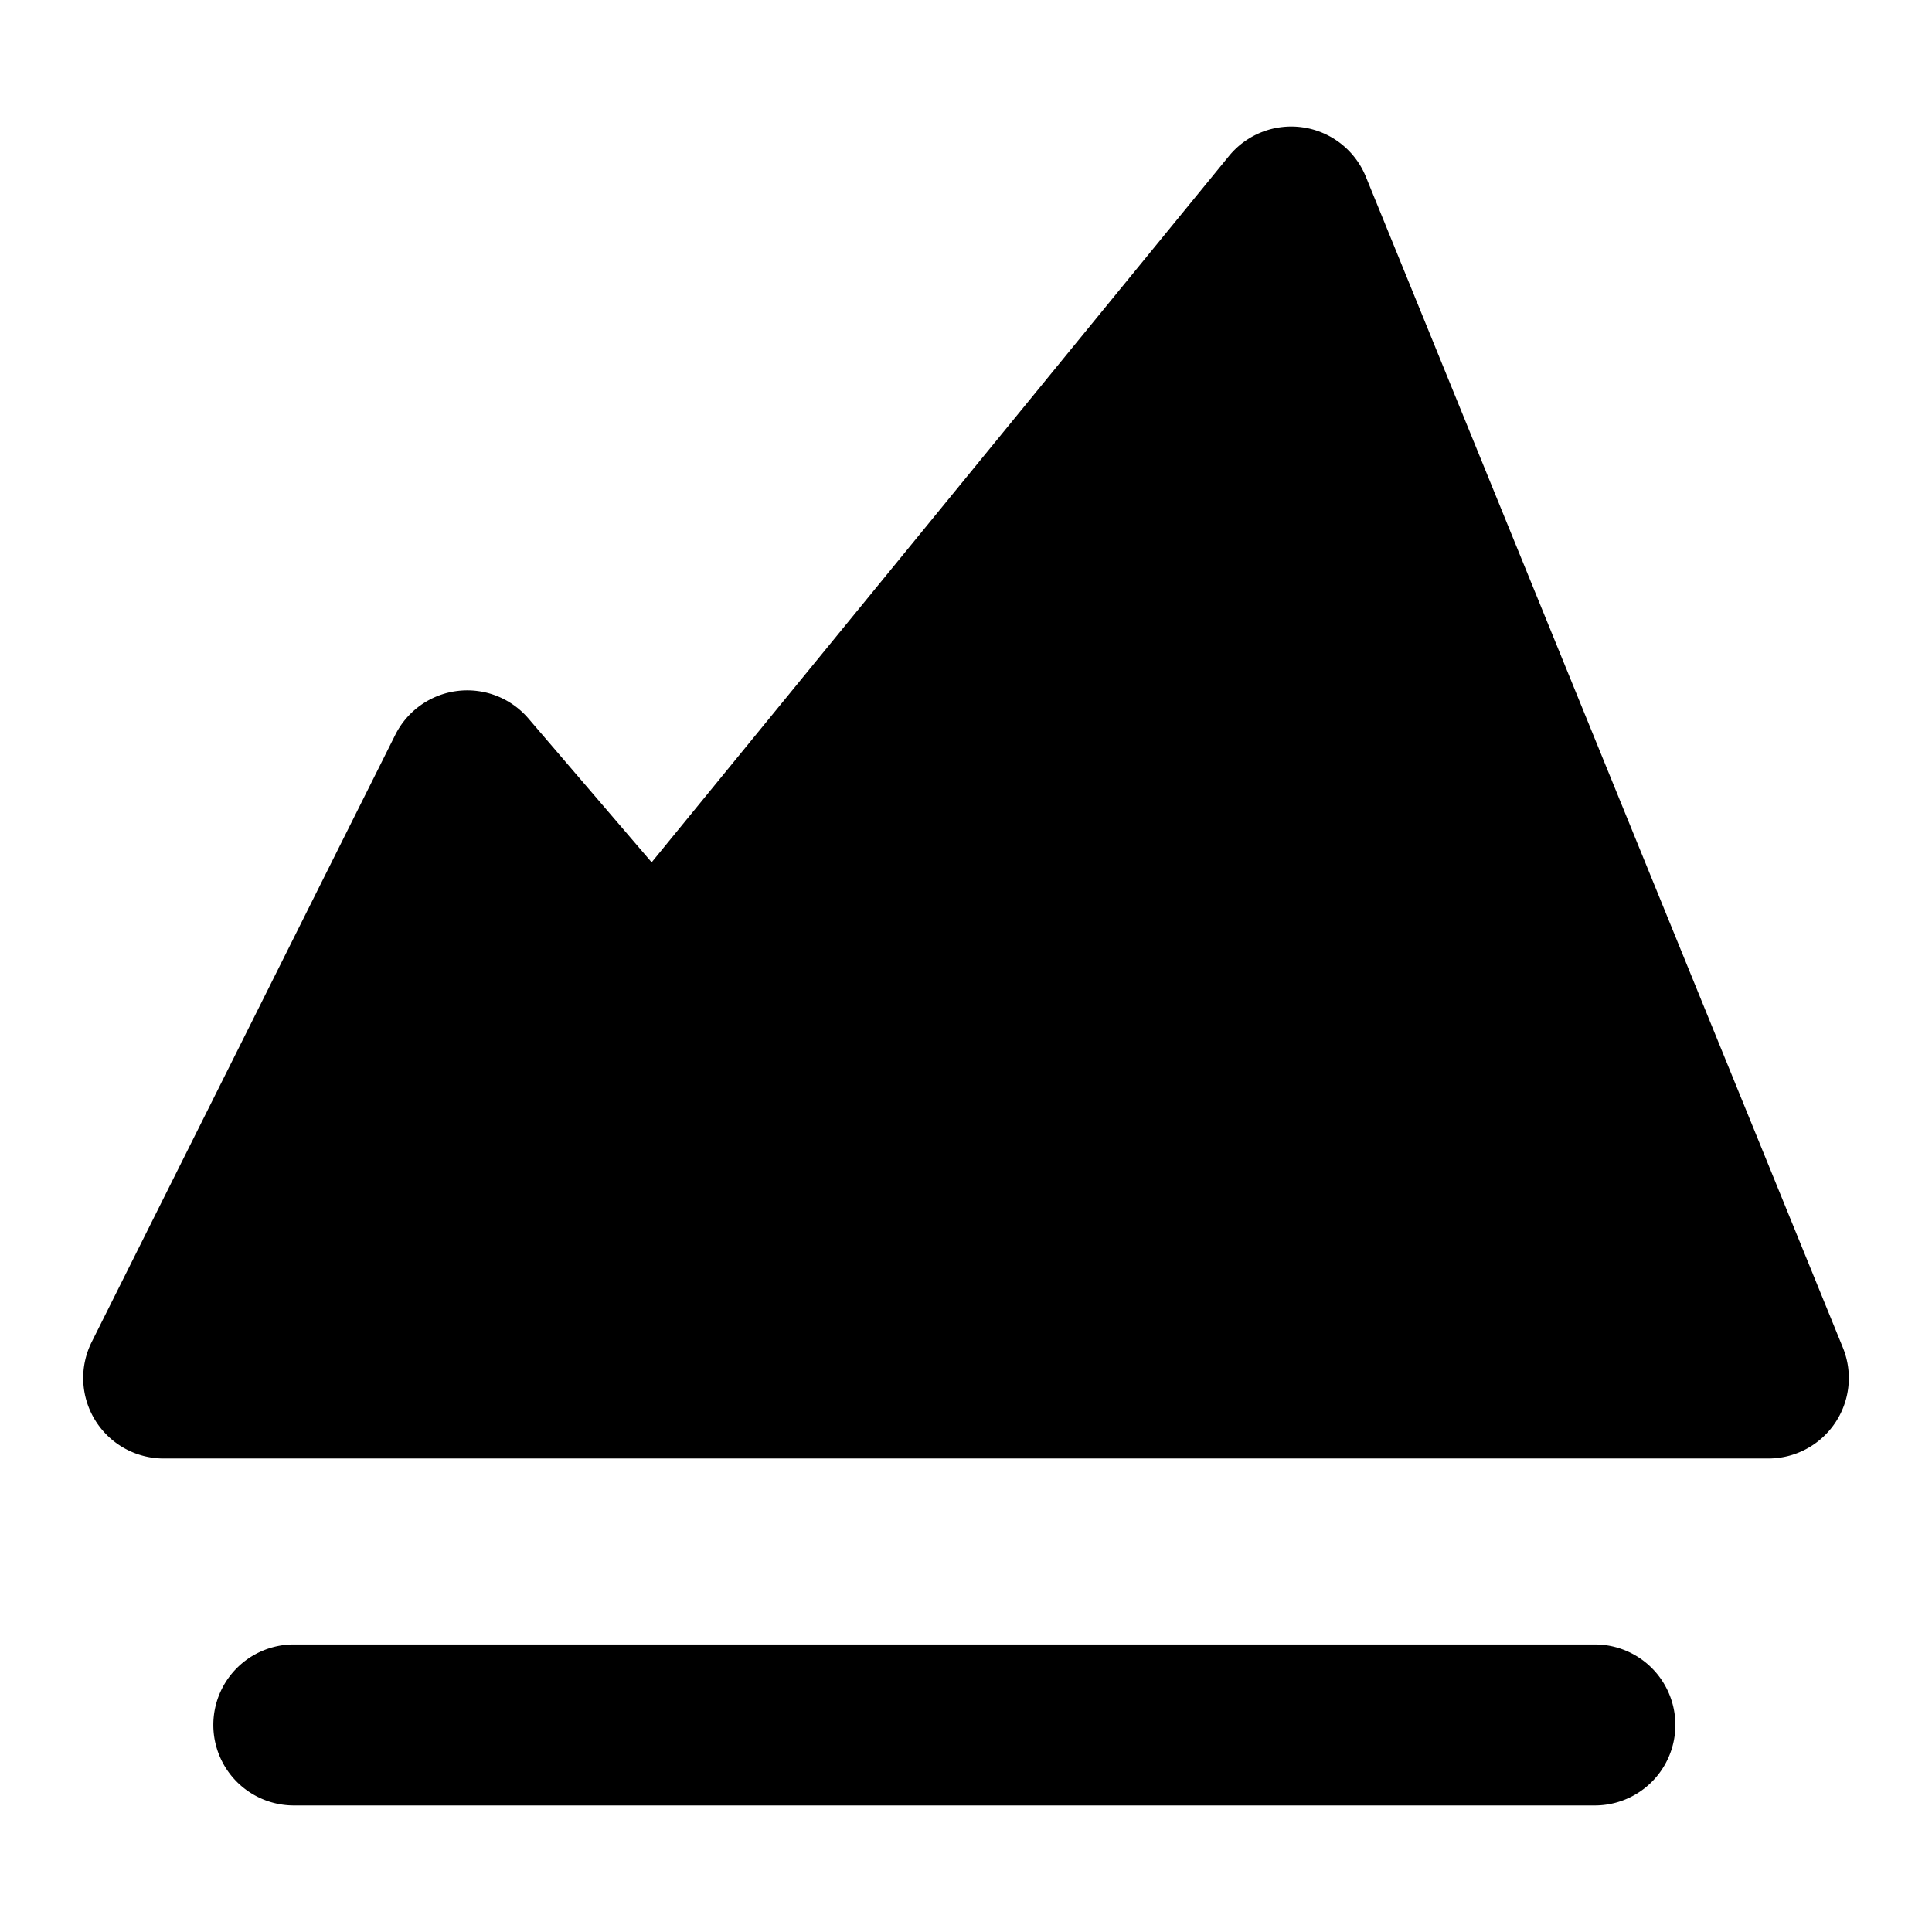 <svg xmlns="http://www.w3.org/2000/svg" width="24" height="24" viewBox="0 0 24 24">
  <path fill-rule="evenodd" d="M16.19 1.583a1 1 0 0 1 .777.612l5.926 14.546a1 1 0 0 1-.926 1.377H2.034a1 1 0 0 1-.895-1.447L4.91 9.129a1 1 0 0 1 1.654-.204l1.531 1.787 7.171-8.773a1 1 0 0 1 .923-.356ZM2.65 21.428a1 1 0 0 1 1-1h16.162a1 1 0 1 1 0 2H3.65a1 1 0 0 1-1-1Z" clip-rule="evenodd"/>
</svg>
